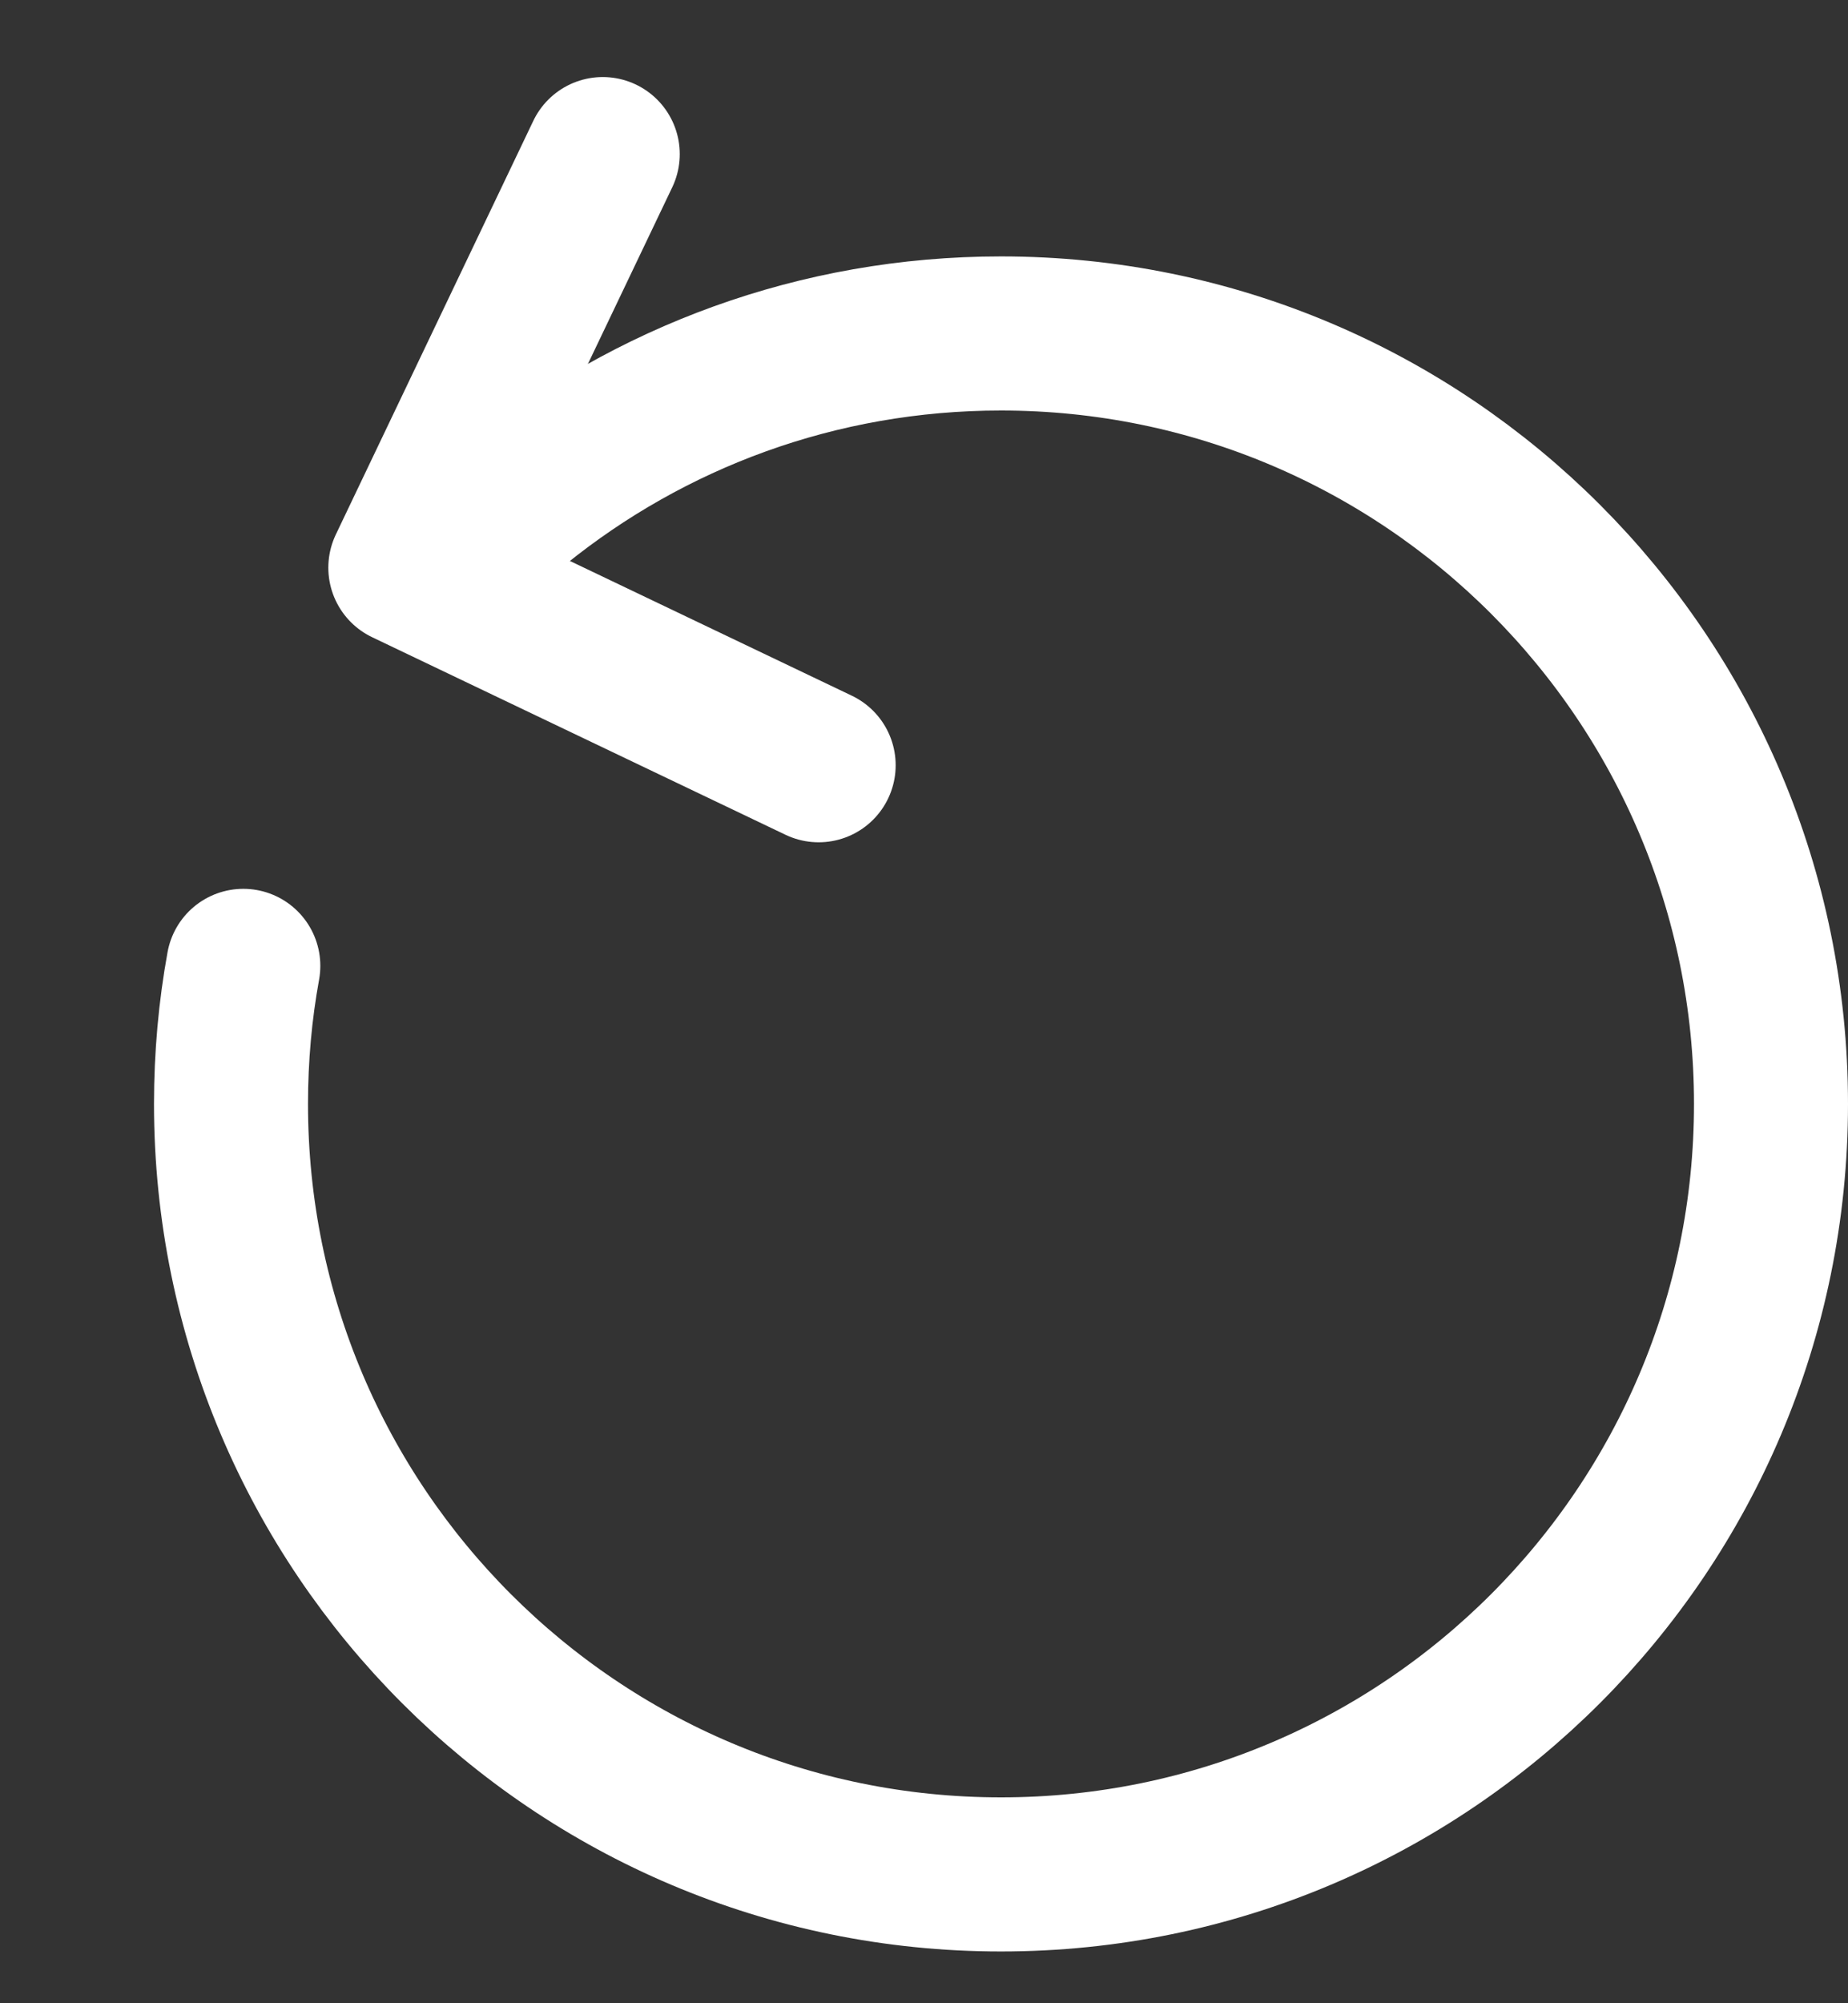 <svg width="12" height="13" viewBox="0 0 12 13" fill="none" xmlns="http://www.w3.org/2000/svg">
<rect x="0" y="0" width="12" height="13" fill="#333333" stroke="none"/>
<path d="M3.357 3.275C4.216 2.58 5.309 2.164 6.5 2.164C9.261 2.164 11.5 4.403 11.5 7.164C11.5 9.925 9.261 12.164 6.5 12.164C3.739 12.164 1.5 9.925 1.5 7.164C1.5 6.858 1.527 6.559 1.58 6.268" stroke="white" stroke-linecap="round"/>
<path d="M3.914 1L2.632 3.684L5.316 4.966" stroke="white" stroke-linecap="round" stroke-linejoin="round"/>
</svg>
